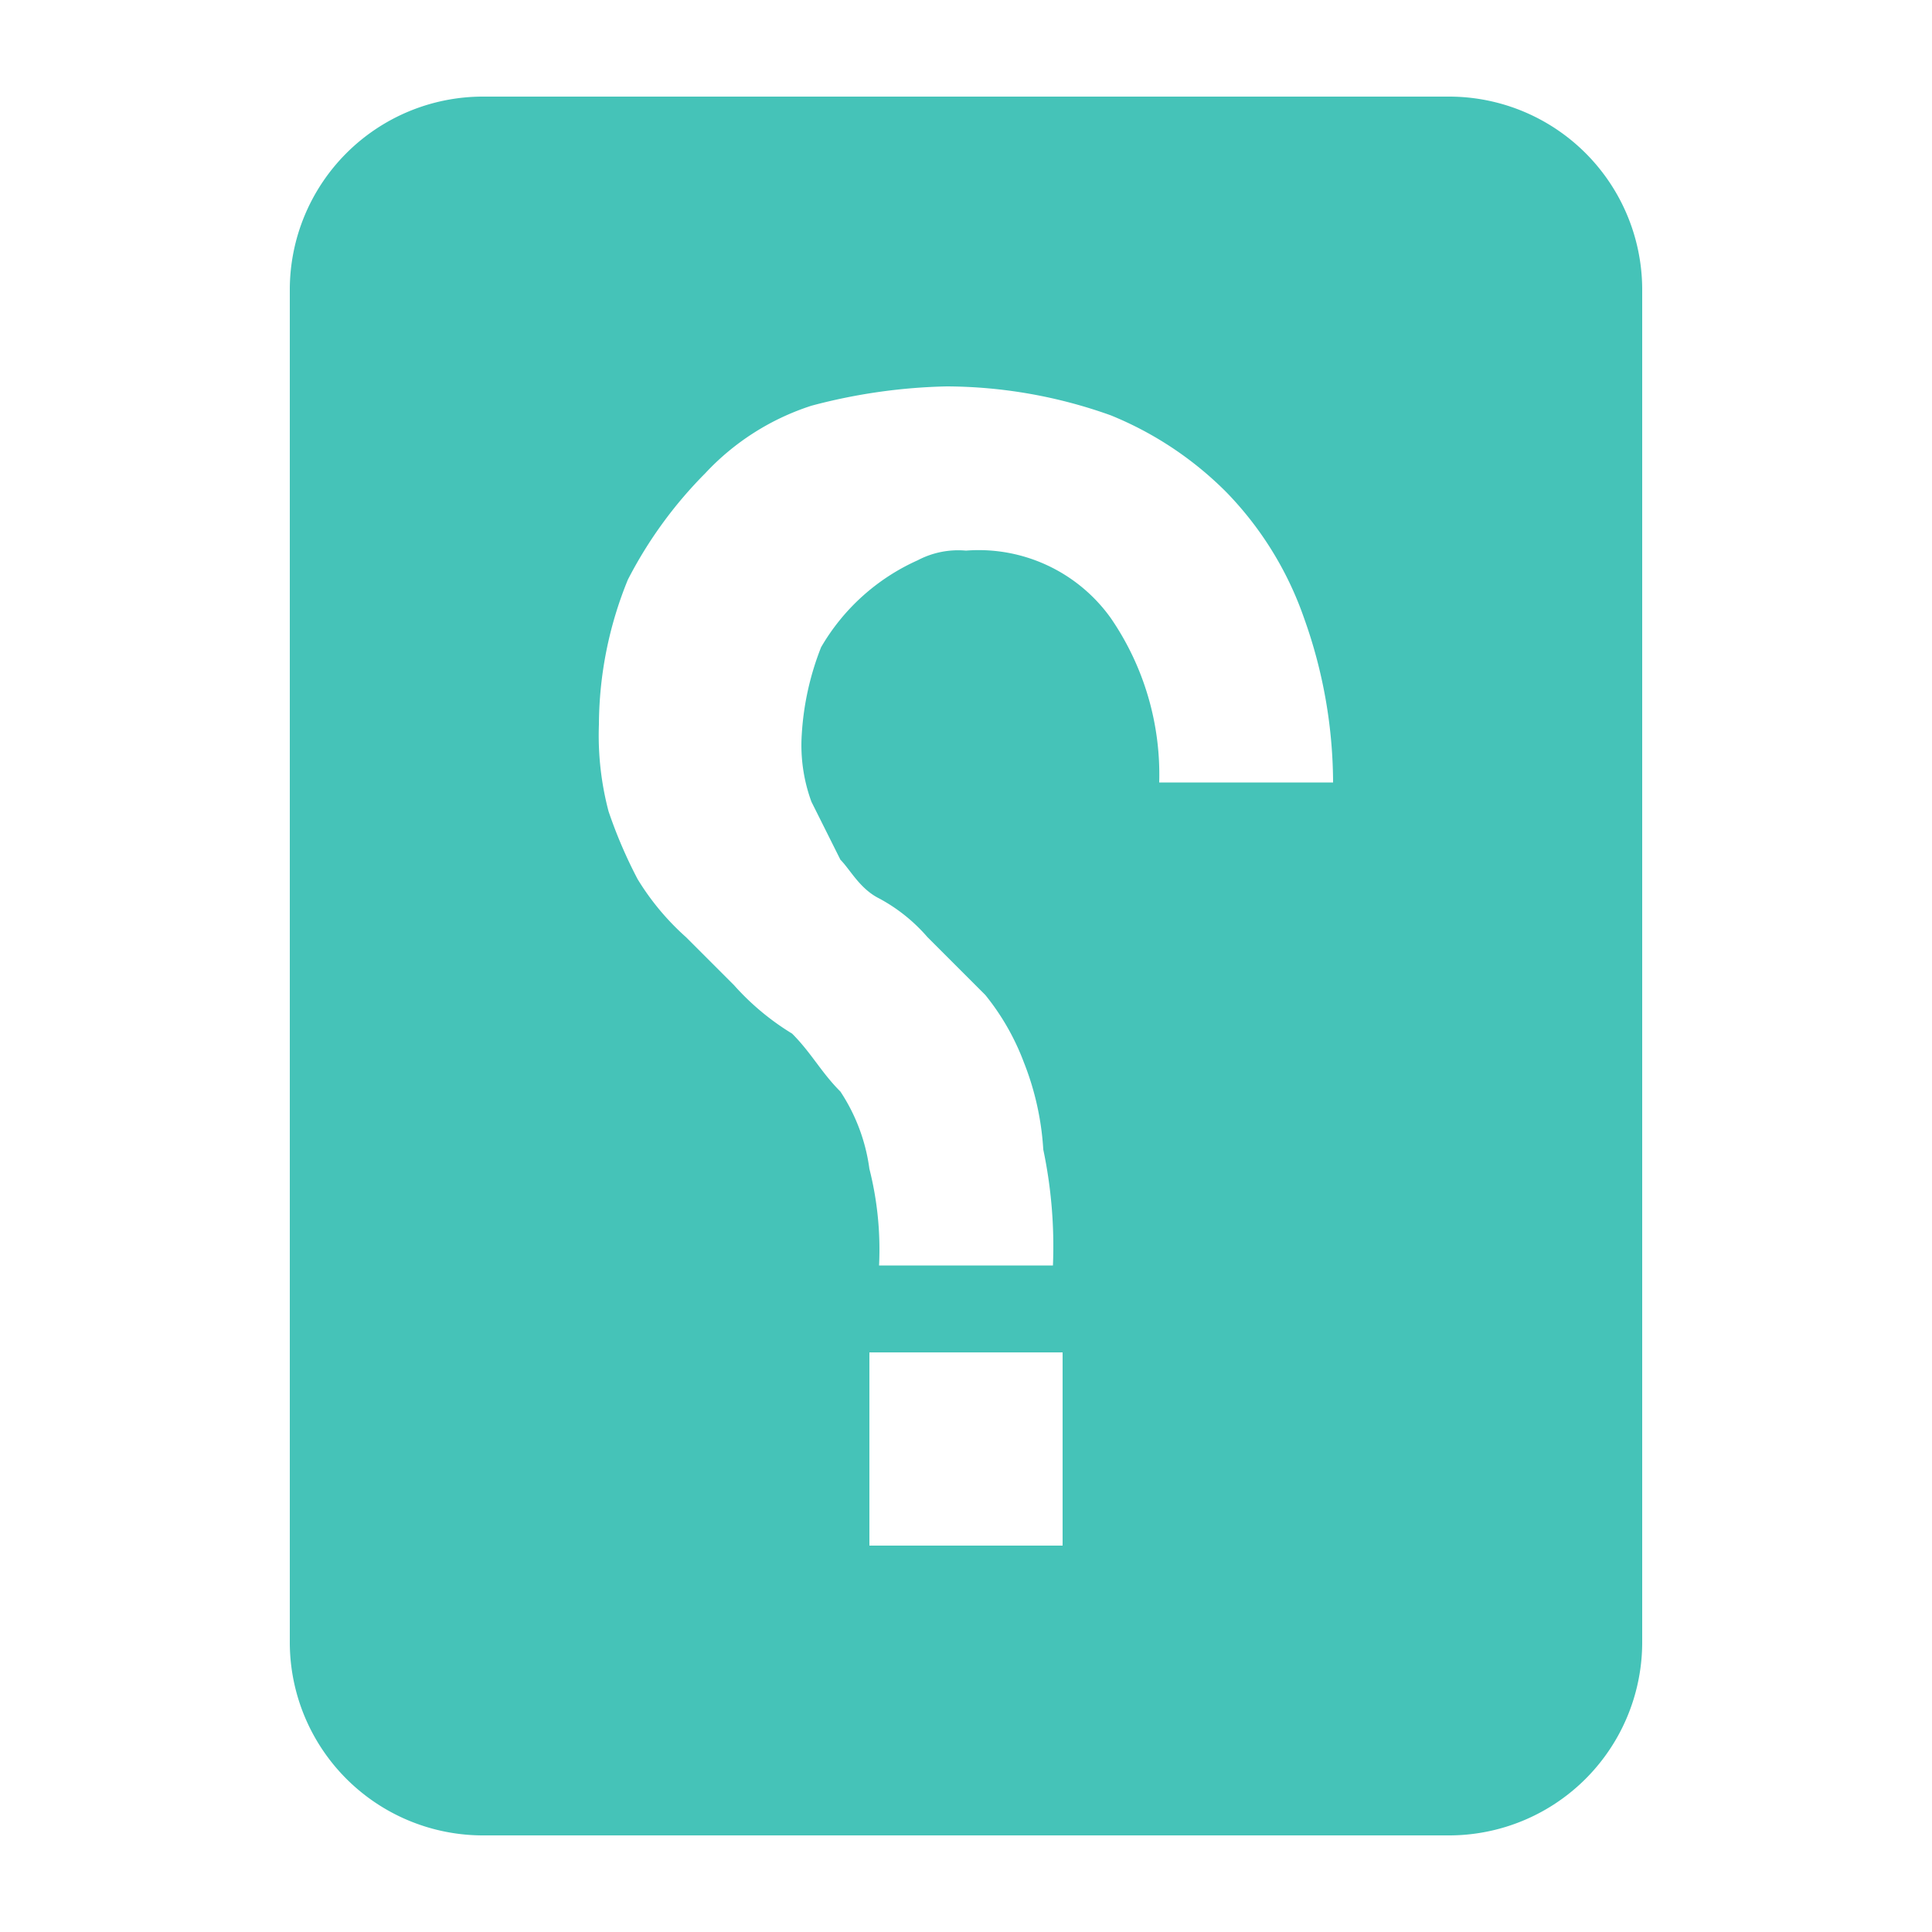 <?xml version="1.0" encoding="UTF-8"?>
<svg xmlns="http://www.w3.org/2000/svg" width="20" height="20" viewBox="0 0 20 20">
	<title>
		article not found
	</title><g fill="#45C3B8">
	<path d="M3 3v14a2 2 0 002 2h10a2 2 0 002-2V3a2 2 0 00-2-2H5a2 2 0 00-2 2zm6 11h2v2H9zM6.2 7.5A4 4 0 016.5 6a4.44 4.44 0 01.8-1.1 2.59 2.59 0 011.1-.7A5.9 5.9 0 019.8 4a5.08 5.08 0 011.7.3 3.6 3.6 0 011.2.8 3.53 3.53 0 01.8 1.3 5.08 5.08 0 01.3 1.7H12a2.86 2.86 0 00-.5-1.7 1.68 1.68 0 00-1.5-.7.9.9 0 00-.5.1 2.19 2.19 0 00-1 .9 2.92 2.92 0 00-.2.9 1.7 1.7 0 00.1.7l.3.6c.1.1.2.3.4.4a1.76 1.76 0 01.5.4l.6.6a2.51 2.51 0 01.4.7 2.92 2.92 0 01.2.9 4.87 4.87 0 01.1 1.2H9.1a3.4 3.4 0 00-.1-1 1.91 1.91 0 00-.3-.8c-.2-.2-.3-.4-.5-.6a2.65 2.65 0 01-.6-.5l-.5-.5a2.65 2.65 0 01-.5-.6 4.88 4.88 0 01-.3-.7 3.08 3.08 0 01-.1-.9z"/>
</g></svg>
